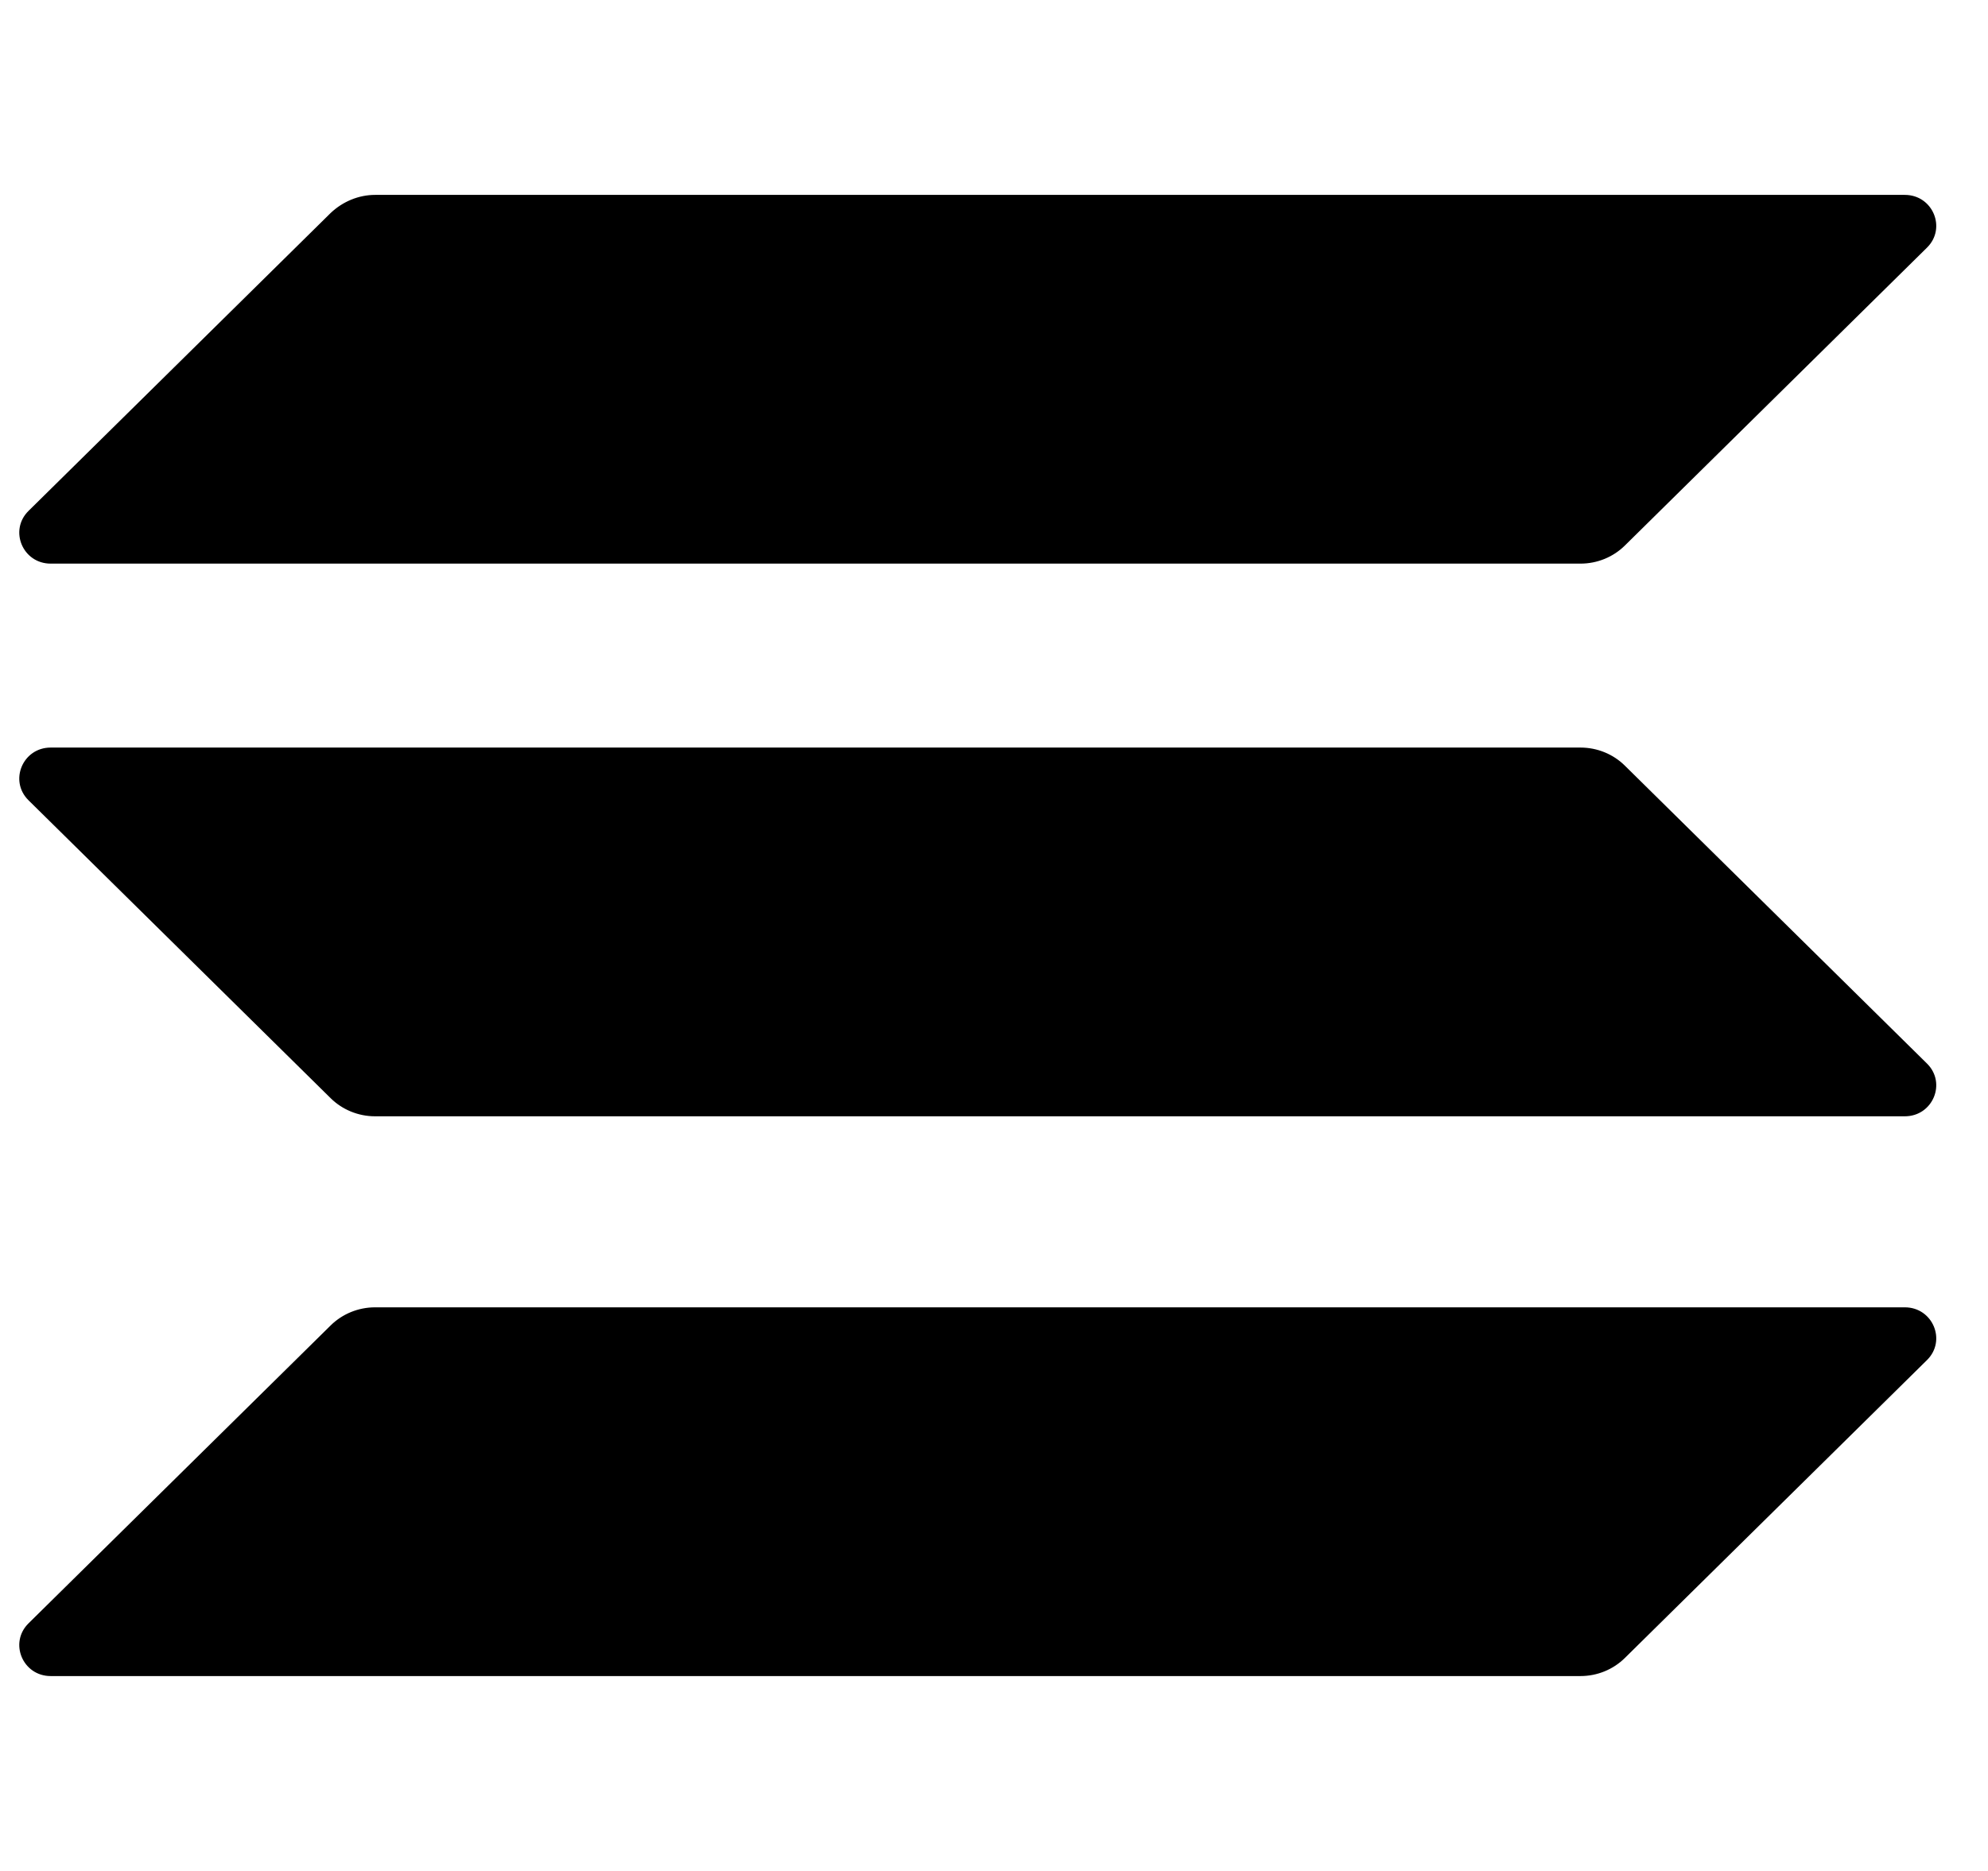 <svg width="51" height="48" viewBox="0 0 51 48" fill="none" xmlns="http://www.w3.org/2000/svg">
<g clip-path="url(#clip0_3251_4859)">
<path d="M8.484 34.003C8.781 33.711 9.189 33.54 9.622 33.54H48.866C49.584 33.54 49.942 34.393 49.435 34.893L41.683 42.537C41.386 42.83 40.978 43 40.545 43H1.3C0.583 43 0.225 42.147 0.732 41.647L8.484 34.003Z" fill="black"/>
<path d="M8.484 5.463C8.793 5.171 9.201 5 9.622 5H48.866C49.584 5 49.942 5.853 49.435 6.353L41.683 13.997C41.386 14.29 40.978 14.46 40.545 14.46H1.3C0.583 14.46 0.225 13.607 0.732 13.107L8.484 5.463Z" fill="black"/>
<path d="M41.683 19.642C41.386 19.349 40.978 19.179 40.545 19.179H1.3C0.583 19.179 0.225 20.032 0.732 20.532L8.484 28.176C8.781 28.468 9.189 28.639 9.622 28.639H48.866C49.584 28.639 49.942 27.786 49.435 27.286L41.683 19.642Z" fill="black"/>
</g>
<defs>
<clipPath id="clip0_3251_4859">
<rect width="50" height="38" fill="white" transform="translate(0.084 5)"/>
</clipPath>
</defs>
</svg>
